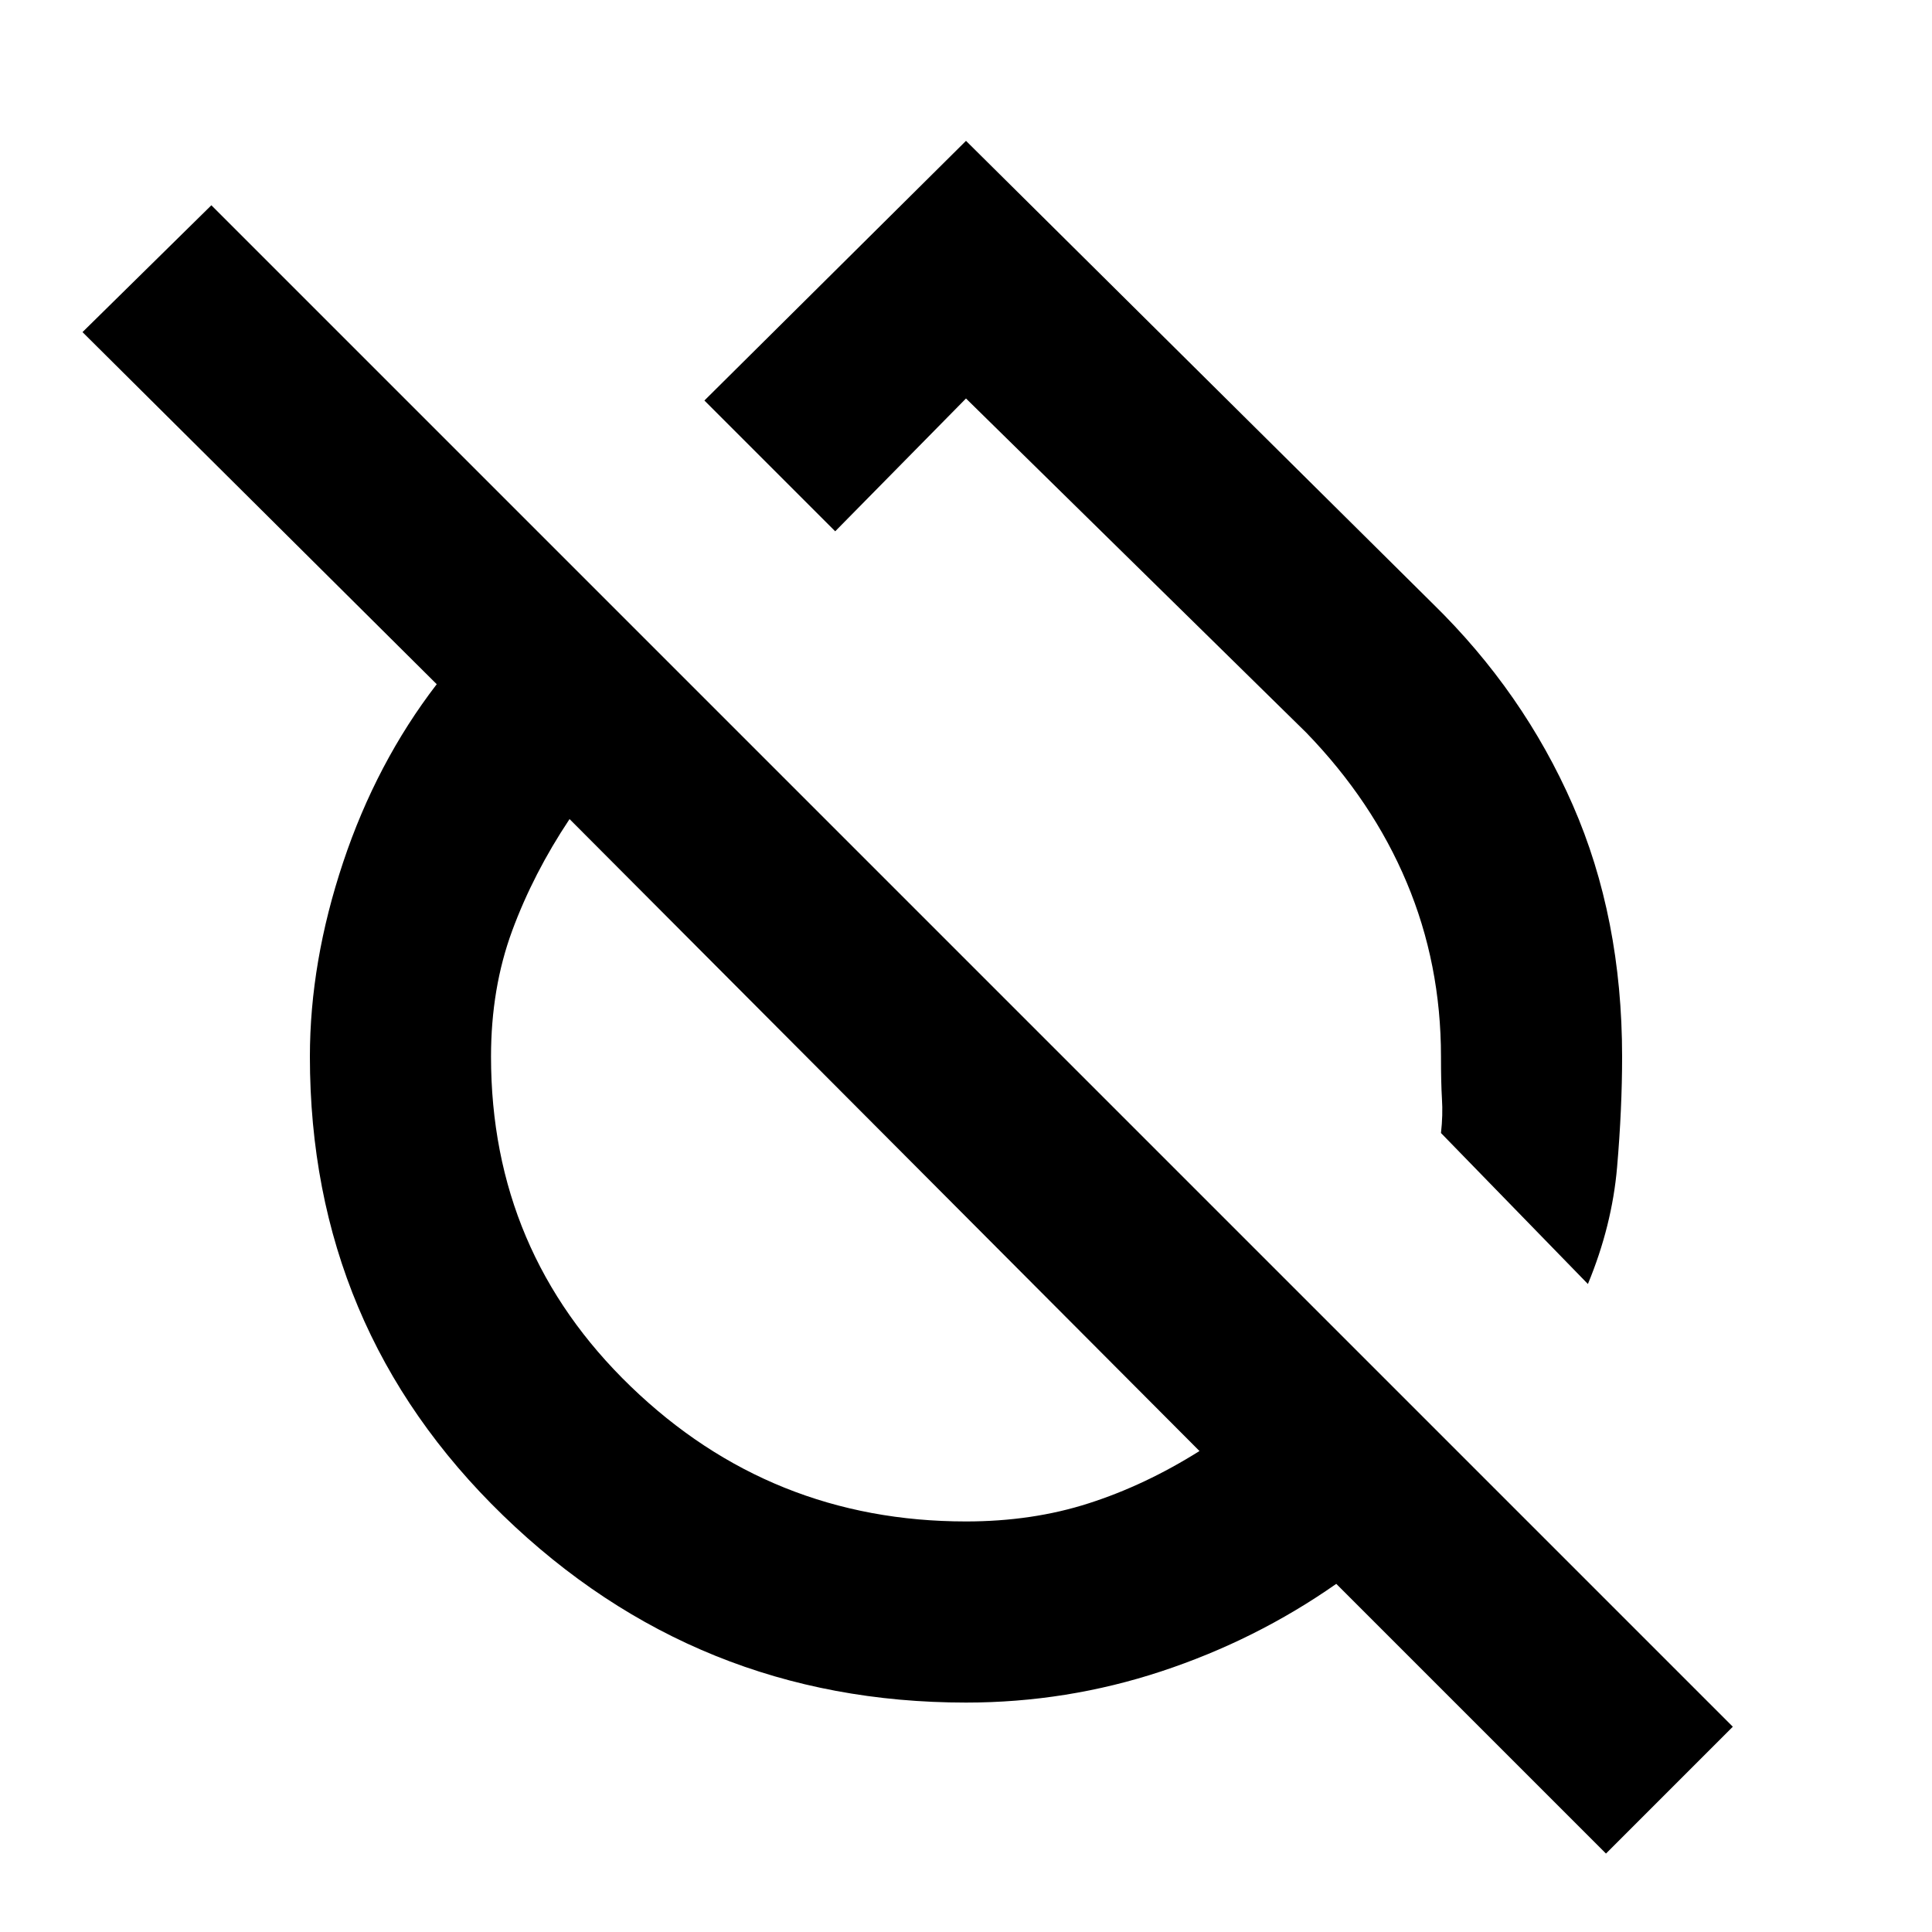 <svg xmlns="http://www.w3.org/2000/svg" height="20" width="20"><path d="M16.438 13.292 14.917 11.729Q14.938 11.542 14.927 11.375Q14.917 11.208 14.917 10.938Q14.917 9.979 14.562 9.135Q14.208 8.292 13.521 7.583L10 4.125L8.646 5.5L7.292 4.146L10 1.458L14.833 6.25Q15.771 7.167 16.281 8.333Q16.792 9.5 16.792 10.938Q16.792 11.479 16.74 12.083Q16.688 12.688 16.438 13.292ZM16.625 19.188 13.833 16.396Q13 16.979 12.021 17.302Q11.042 17.625 10 17.625Q7.208 17.625 5.208 15.688Q3.208 13.75 3.208 10.938Q3.208 9.958 3.552 8.927Q3.896 7.896 4.521 7.083L0.854 3.438L2.188 2.125L17.938 17.875ZM10 15.75Q10.688 15.75 11.271 15.562Q11.854 15.375 12.417 15.021L5.896 8.479Q5.521 9.042 5.302 9.635Q5.083 10.229 5.083 10.938Q5.083 12.958 6.531 14.354Q7.979 15.75 10 15.75ZM9.188 11.771Q9.188 11.771 9.188 11.771Q9.188 11.771 9.188 11.771Q9.188 11.771 9.188 11.771Q9.188 11.771 9.188 11.771Q9.188 11.771 9.188 11.771Q9.188 11.771 9.188 11.771ZM11.604 9.188Q11.604 9.188 11.604 9.188Q11.604 9.188 11.604 9.188Q11.604 9.188 11.604 9.188Q11.604 9.188 11.604 9.188Z"/></svg>